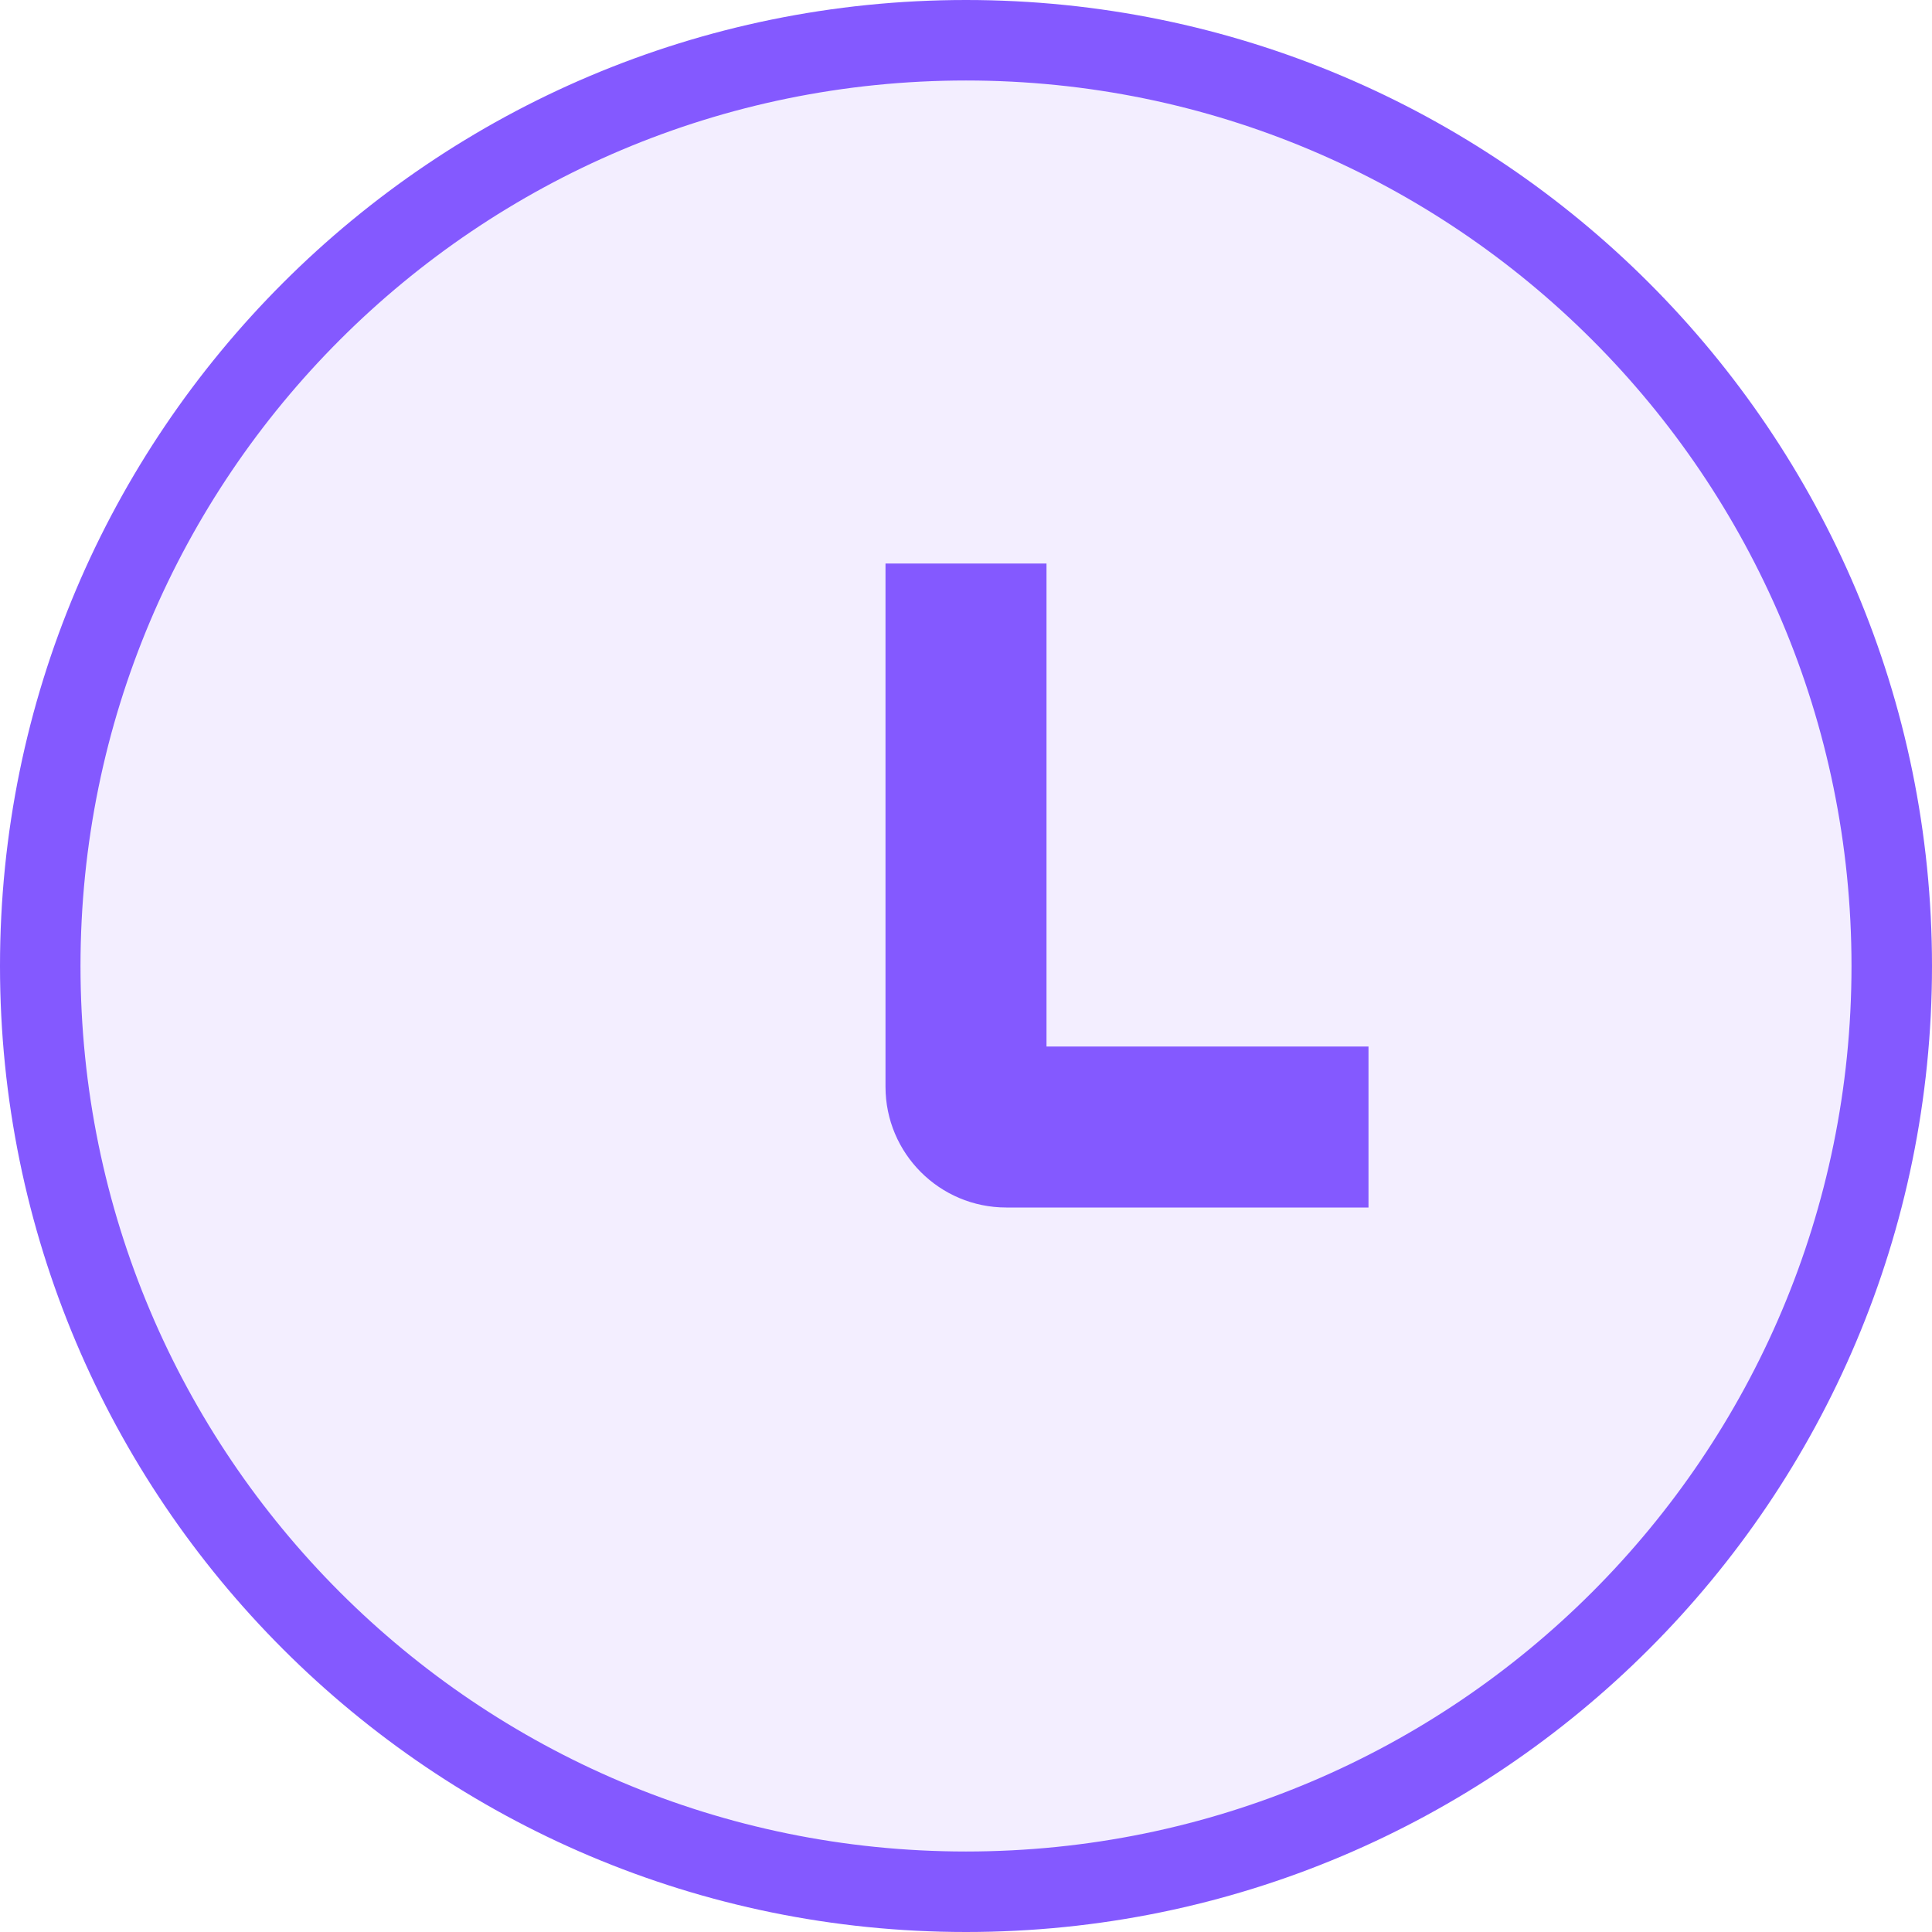 <svg width="24" height="24" viewBox="0 0 24 24" fill="none" xmlns="http://www.w3.org/2000/svg">
<path d="M23.5 12C23.5 18.351 18.351 23.5 12 23.5C5.649 23.5 0.5 18.351 0.5 12C0.5 5.649 5.649 0.5 12 0.5C18.351 0.5 23.5 5.649 23.5 12Z" fill="#8459FF" fill-opacity="0.1" stroke="#8459FF"/>
<path d="M11 7V13.5C11 14.328 11.672 15 12.5 15H17V13H13V7H11Z" fill="#8459FF"/>
</svg>
